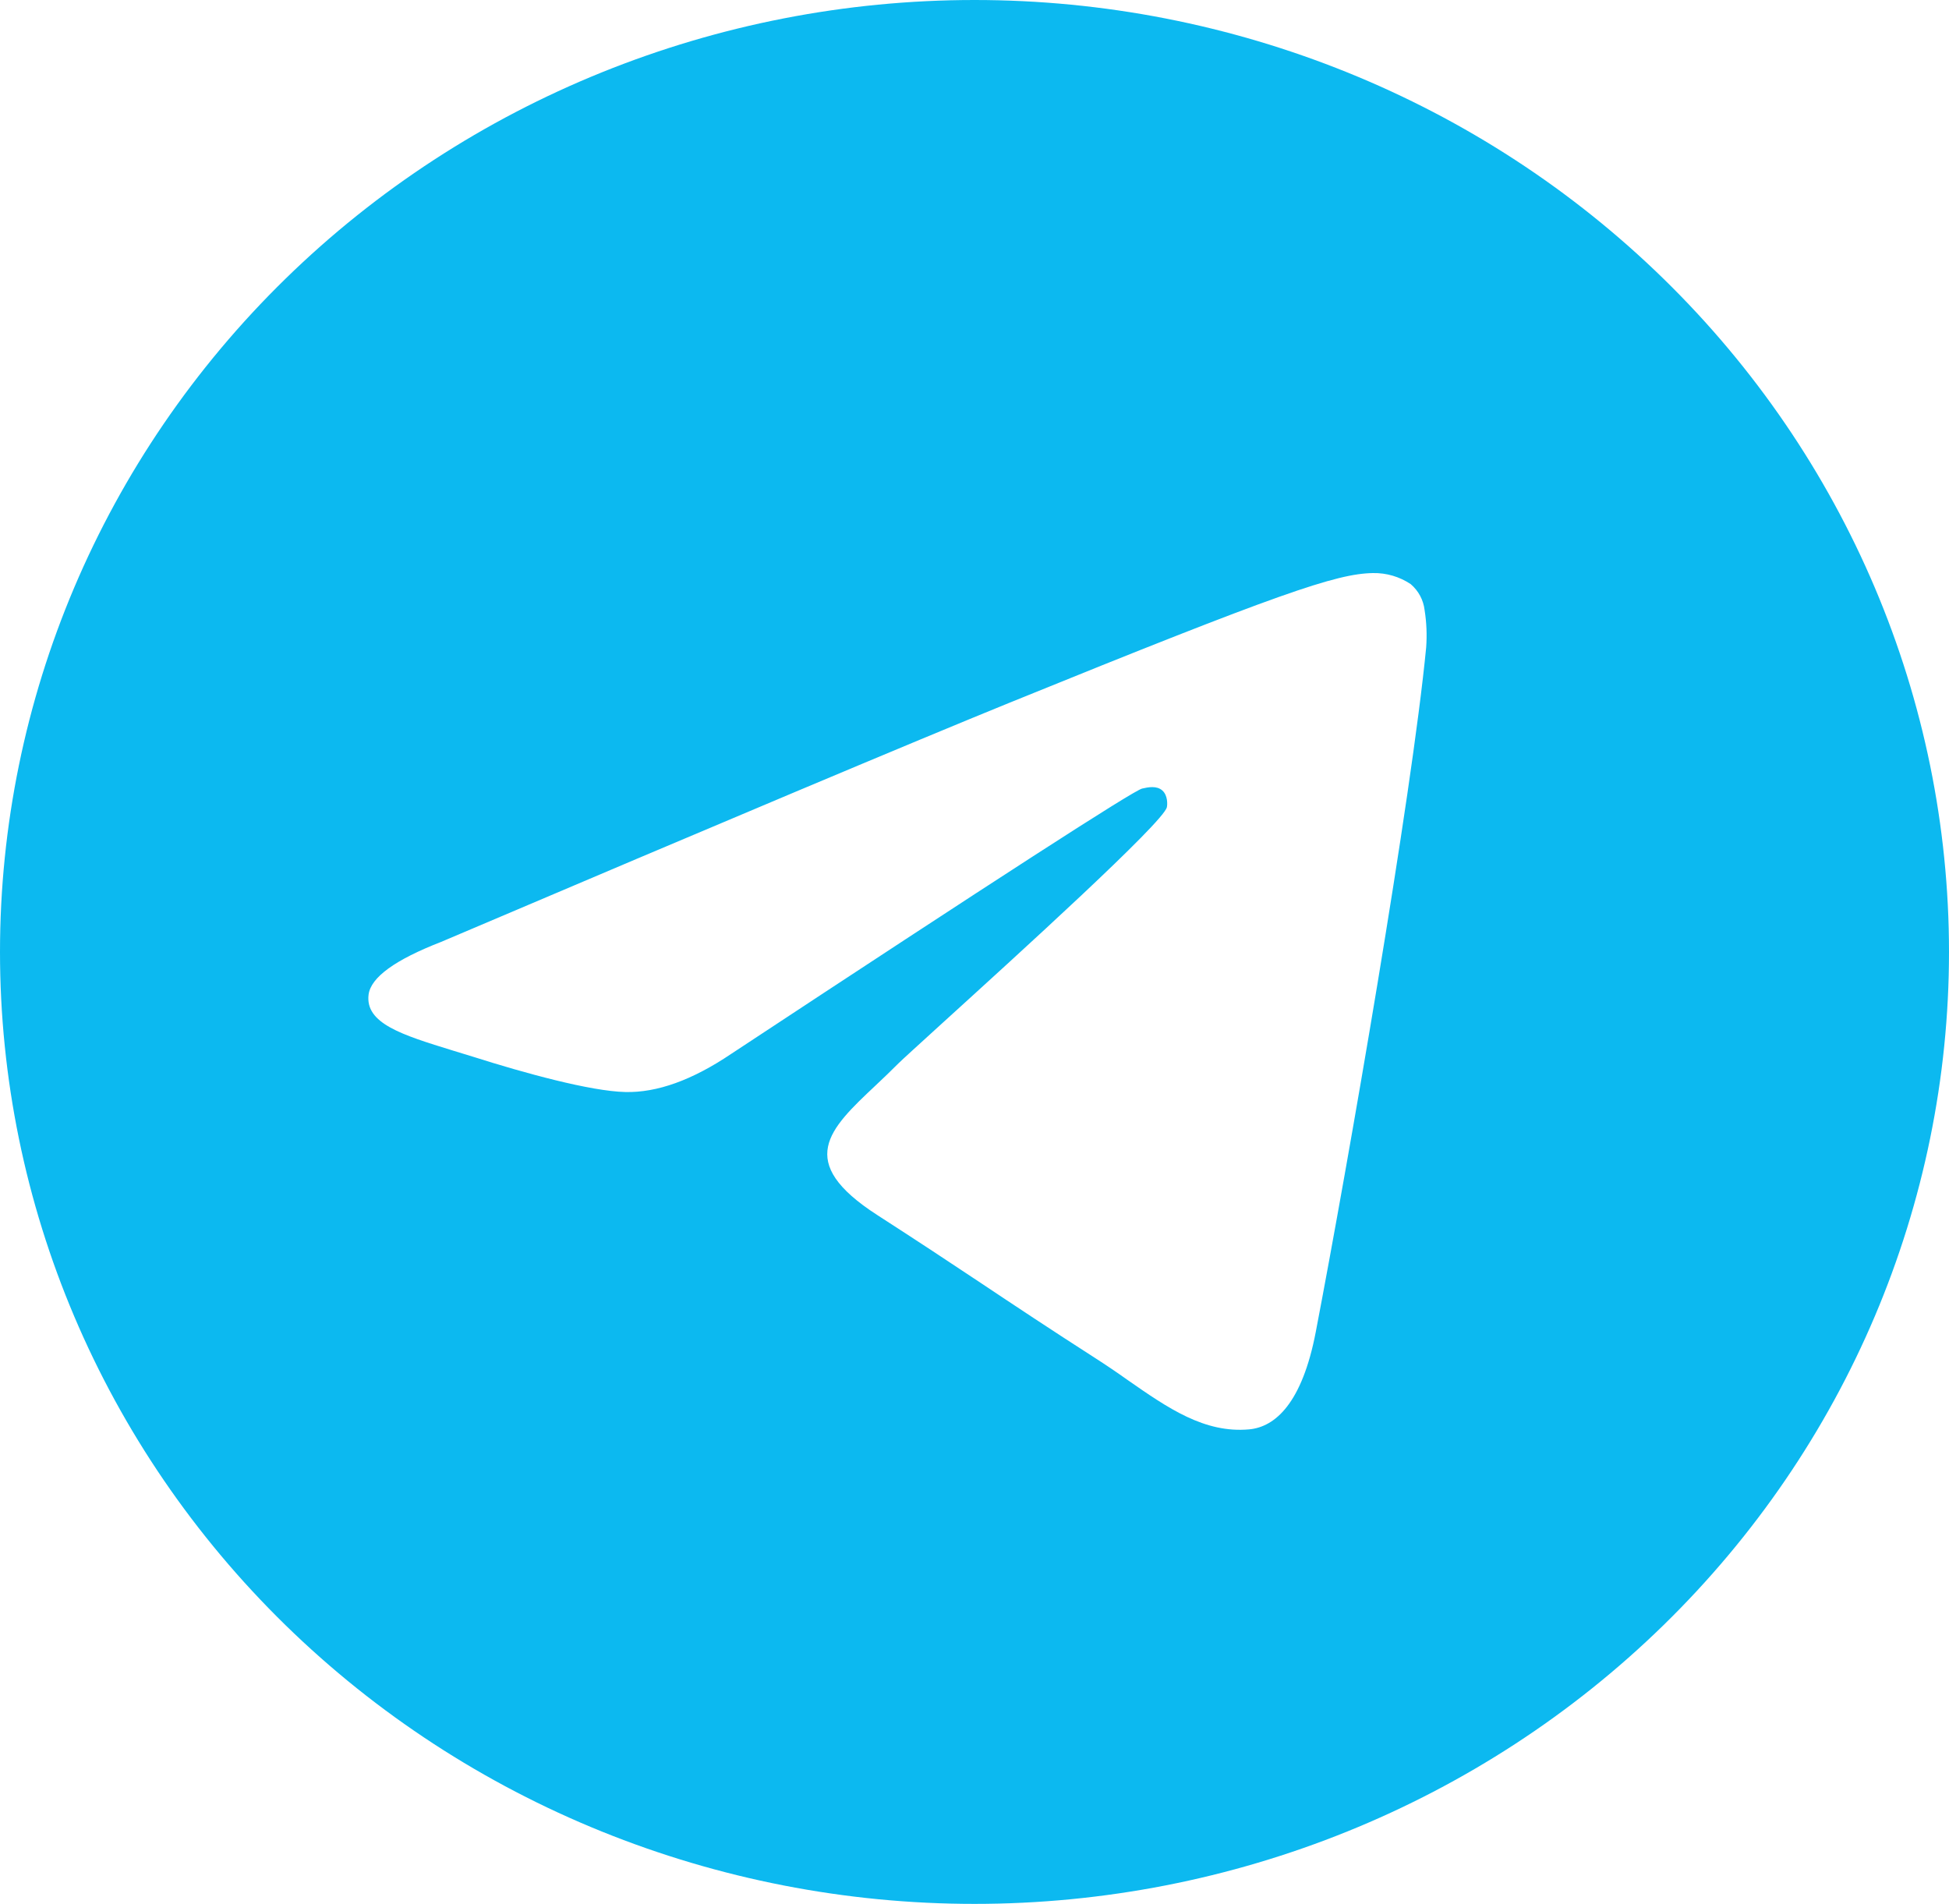 <svg width="43" height="42" viewBox="0 0 43 42" fill="none" xmlns="http://www.w3.org/2000/svg">
<path d="M43 21C43 26.57 40.735 31.911 36.703 35.849C32.671 39.788 27.202 42 21.5 42C15.798 42 10.329 39.788 6.297 35.849C2.265 31.911 0 26.57 0 21C0 15.431 2.265 10.089 6.297 6.151C10.329 2.212 15.798 0 21.5 0C27.202 0 32.671 2.212 36.703 6.151C40.735 10.089 43 15.431 43 21ZM22.271 15.503C20.179 16.354 15.999 18.113 9.731 20.779C8.716 21.173 8.183 21.56 8.132 21.94C8.052 22.578 8.871 22.83 9.987 23.174L10.457 23.318C11.554 23.667 13.032 24.074 13.798 24.09C14.496 24.107 15.274 23.827 16.13 23.25C21.987 19.389 25.01 17.438 25.198 17.396C25.332 17.364 25.52 17.328 25.644 17.438C25.768 17.548 25.757 17.753 25.744 17.808C25.663 18.147 22.446 21.066 20.782 22.578C20.264 23.05 19.896 23.384 19.82 23.46C19.655 23.625 19.486 23.788 19.315 23.948C18.294 24.909 17.531 25.628 19.355 26.804C20.234 27.371 20.938 27.835 21.64 28.303C22.403 28.812 23.166 29.319 24.155 29.954C24.406 30.115 24.648 30.279 24.881 30.445C25.77 31.064 26.574 31.621 27.56 31.532C28.135 31.479 28.729 30.954 29.03 29.379C29.743 25.659 31.143 17.603 31.465 14.283C31.485 14.007 31.474 13.729 31.43 13.456C31.404 13.235 31.295 13.032 31.124 12.886C30.879 12.722 30.588 12.636 30.291 12.642C29.485 12.655 28.24 13.078 22.271 15.503Z" fill="#0CB9F0"/>
</svg>
